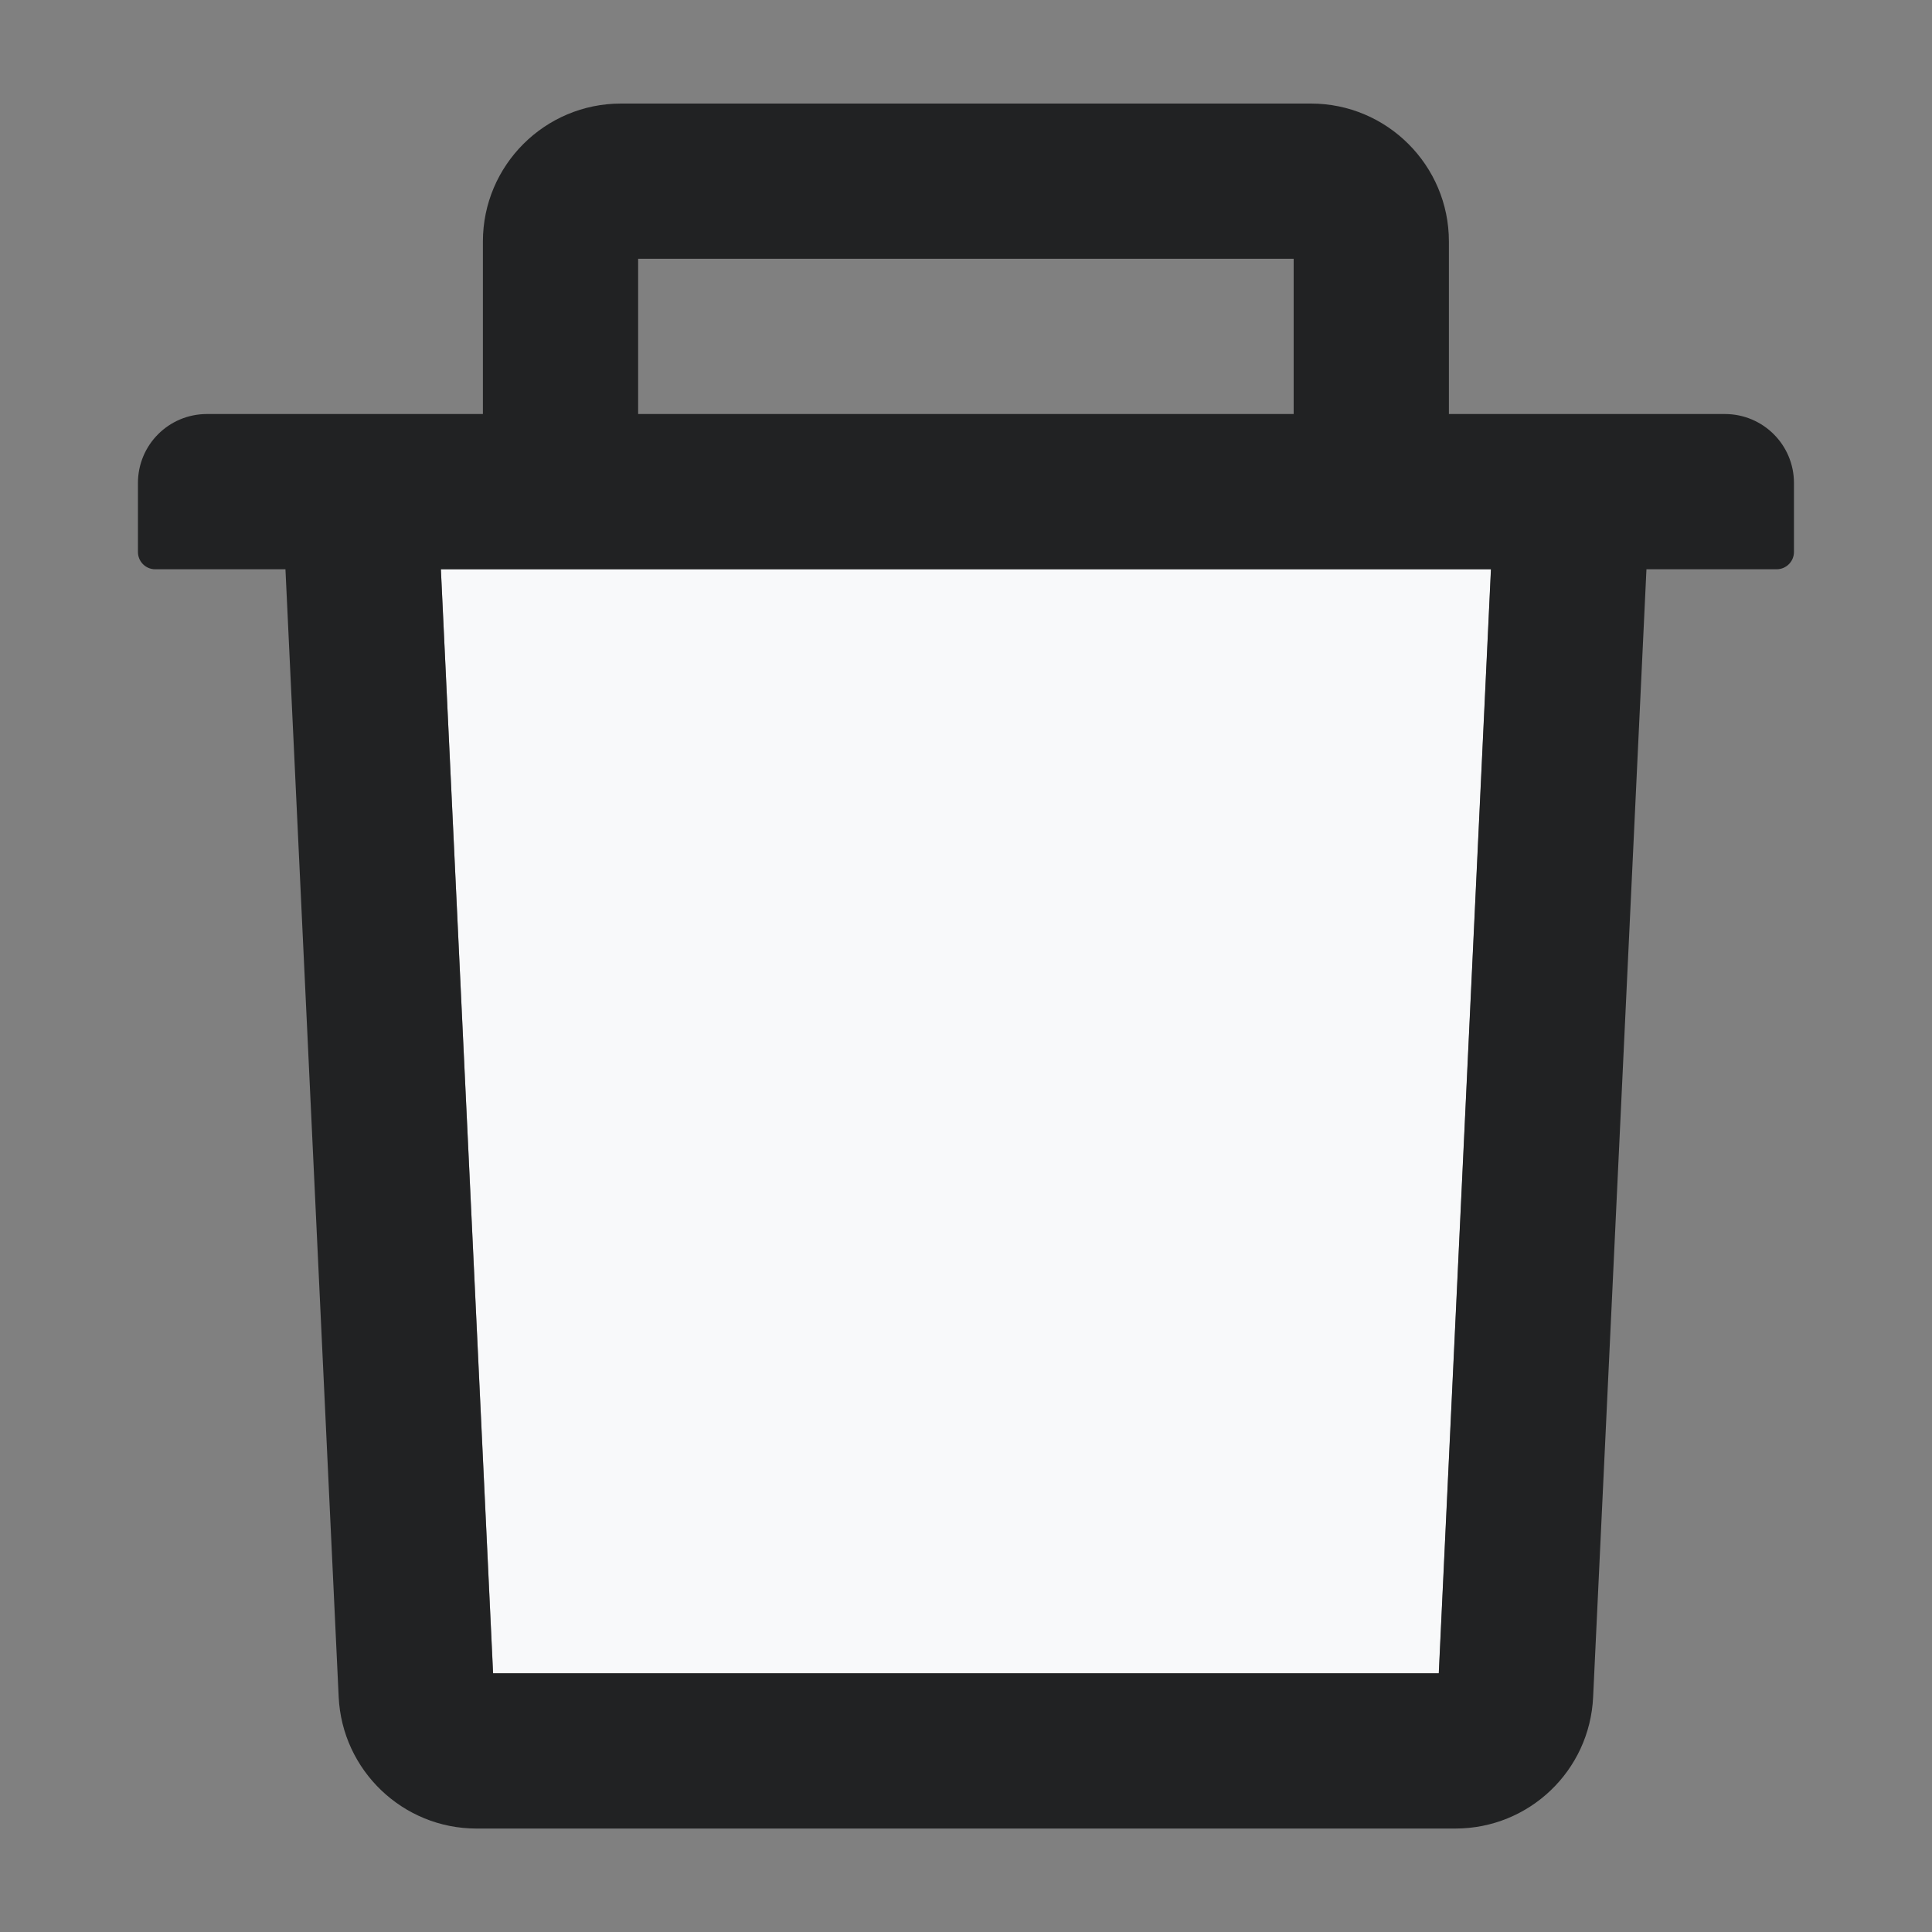 <svg width="20" height="20" viewBox="0 0 20 20" fill="none" xmlns="http://www.w3.org/2000/svg">
<rect x="0" y="0" width="20" height="20" fill="#808080" stroke="none"/>
<path d="M5.105 17.321H14.895L15.435 5.893H4.564L5.105 17.321Z" fill="#F8F9FA"/>
<path d="M17.856 4.286H14.999V2.5C14.999 1.712 14.358 1.072 13.571 1.072H6.428C5.64 1.072 4.999 1.712 4.999 2.5V4.286H2.142C1.747 4.286 1.428 4.605 1.428 5V5.714C1.428 5.813 1.508 5.893 1.606 5.893H2.955L3.506 17.567C3.542 18.328 4.171 18.929 4.932 18.929H15.066C15.829 18.929 16.457 18.331 16.492 17.567L17.044 5.893H18.392C18.49 5.893 18.571 5.813 18.571 5.714V5C18.571 4.605 18.251 4.286 17.856 4.286ZM6.606 2.679H13.392V4.286H6.606V2.679ZM14.894 17.322H5.104L4.564 5.893H15.434L14.894 17.322Z" fill="#212223"/>
</svg>
